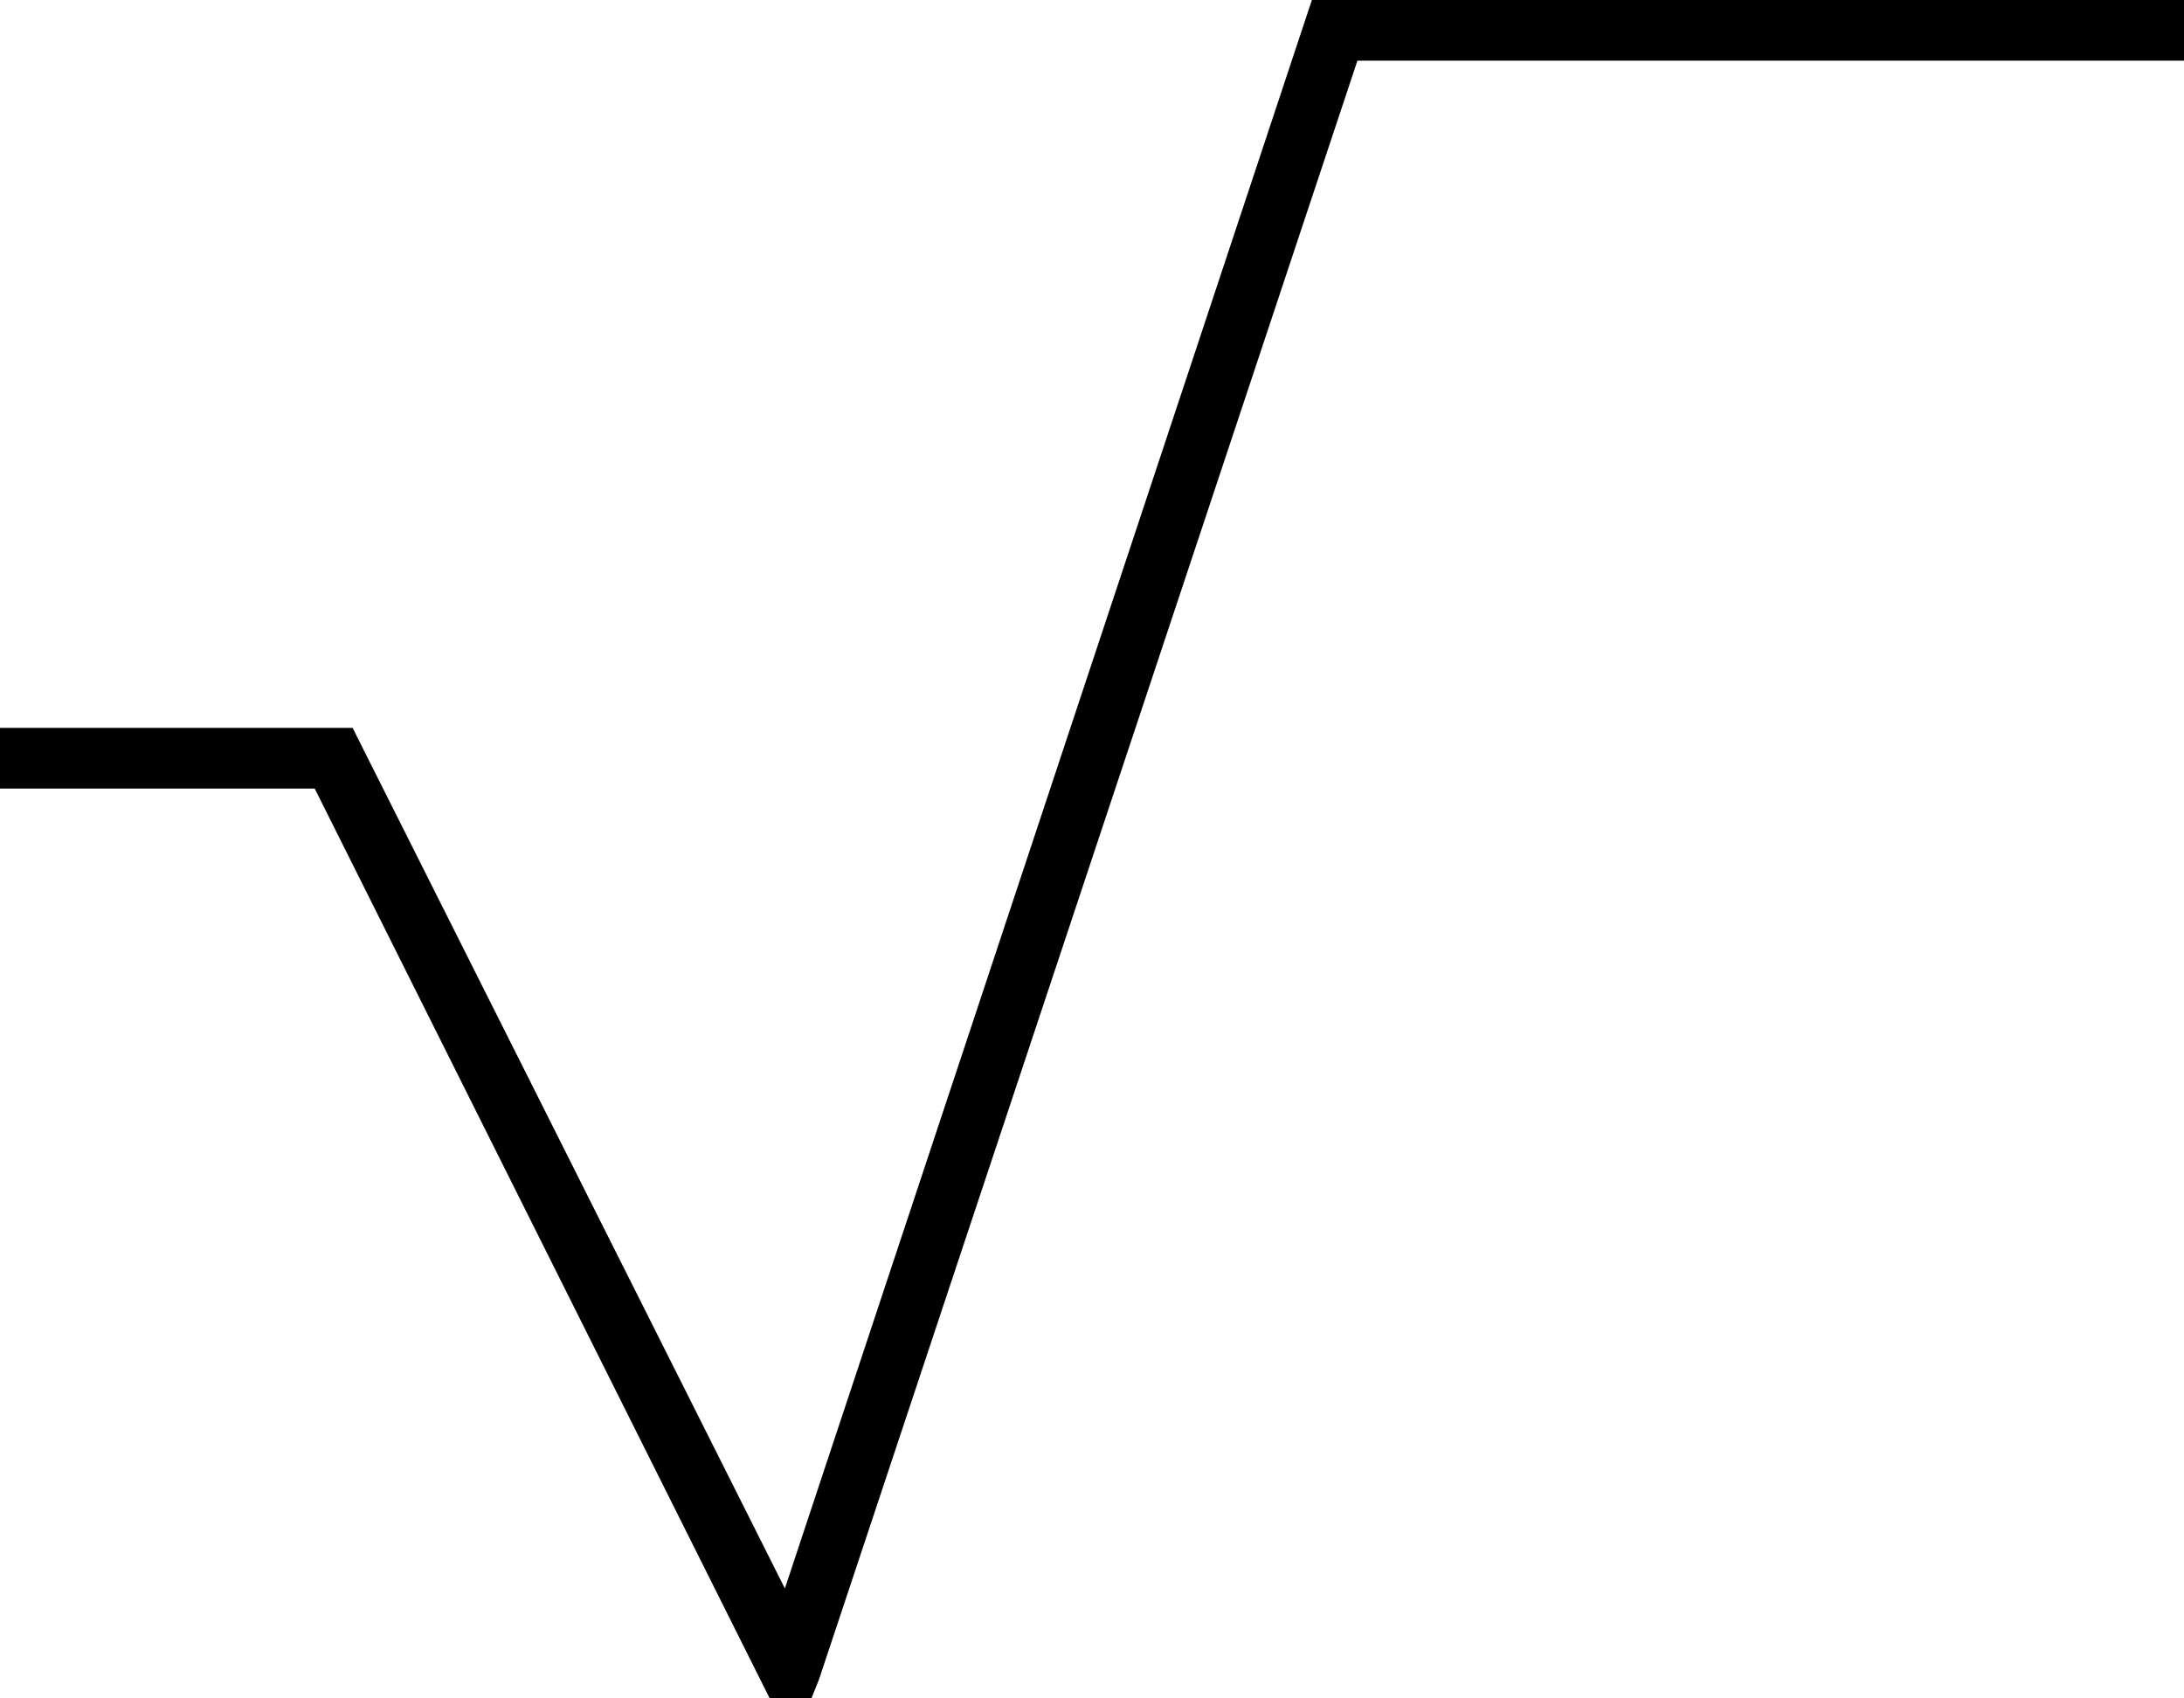 <svg xmlns="http://www.w3.org/2000/svg" viewBox="0 0 576 448">
  <path d="M 352 0 L 346 0 L 352 0 L 346 0 L 344 6 L 344 6 L 207 419 L 207 419 L 95 196 L 95 196 L 93 192 L 93 192 L 88 192 L 0 192 L 0 208 L 0 208 L 8 208 L 83 208 L 201 444 L 201 444 L 203 448 L 203 448 L 214 448 L 214 448 L 216 443 L 216 443 L 358 16 L 358 16 L 568 16 L 576 16 L 576 0 L 576 0 L 568 0 L 352 0 Z" />
</svg>